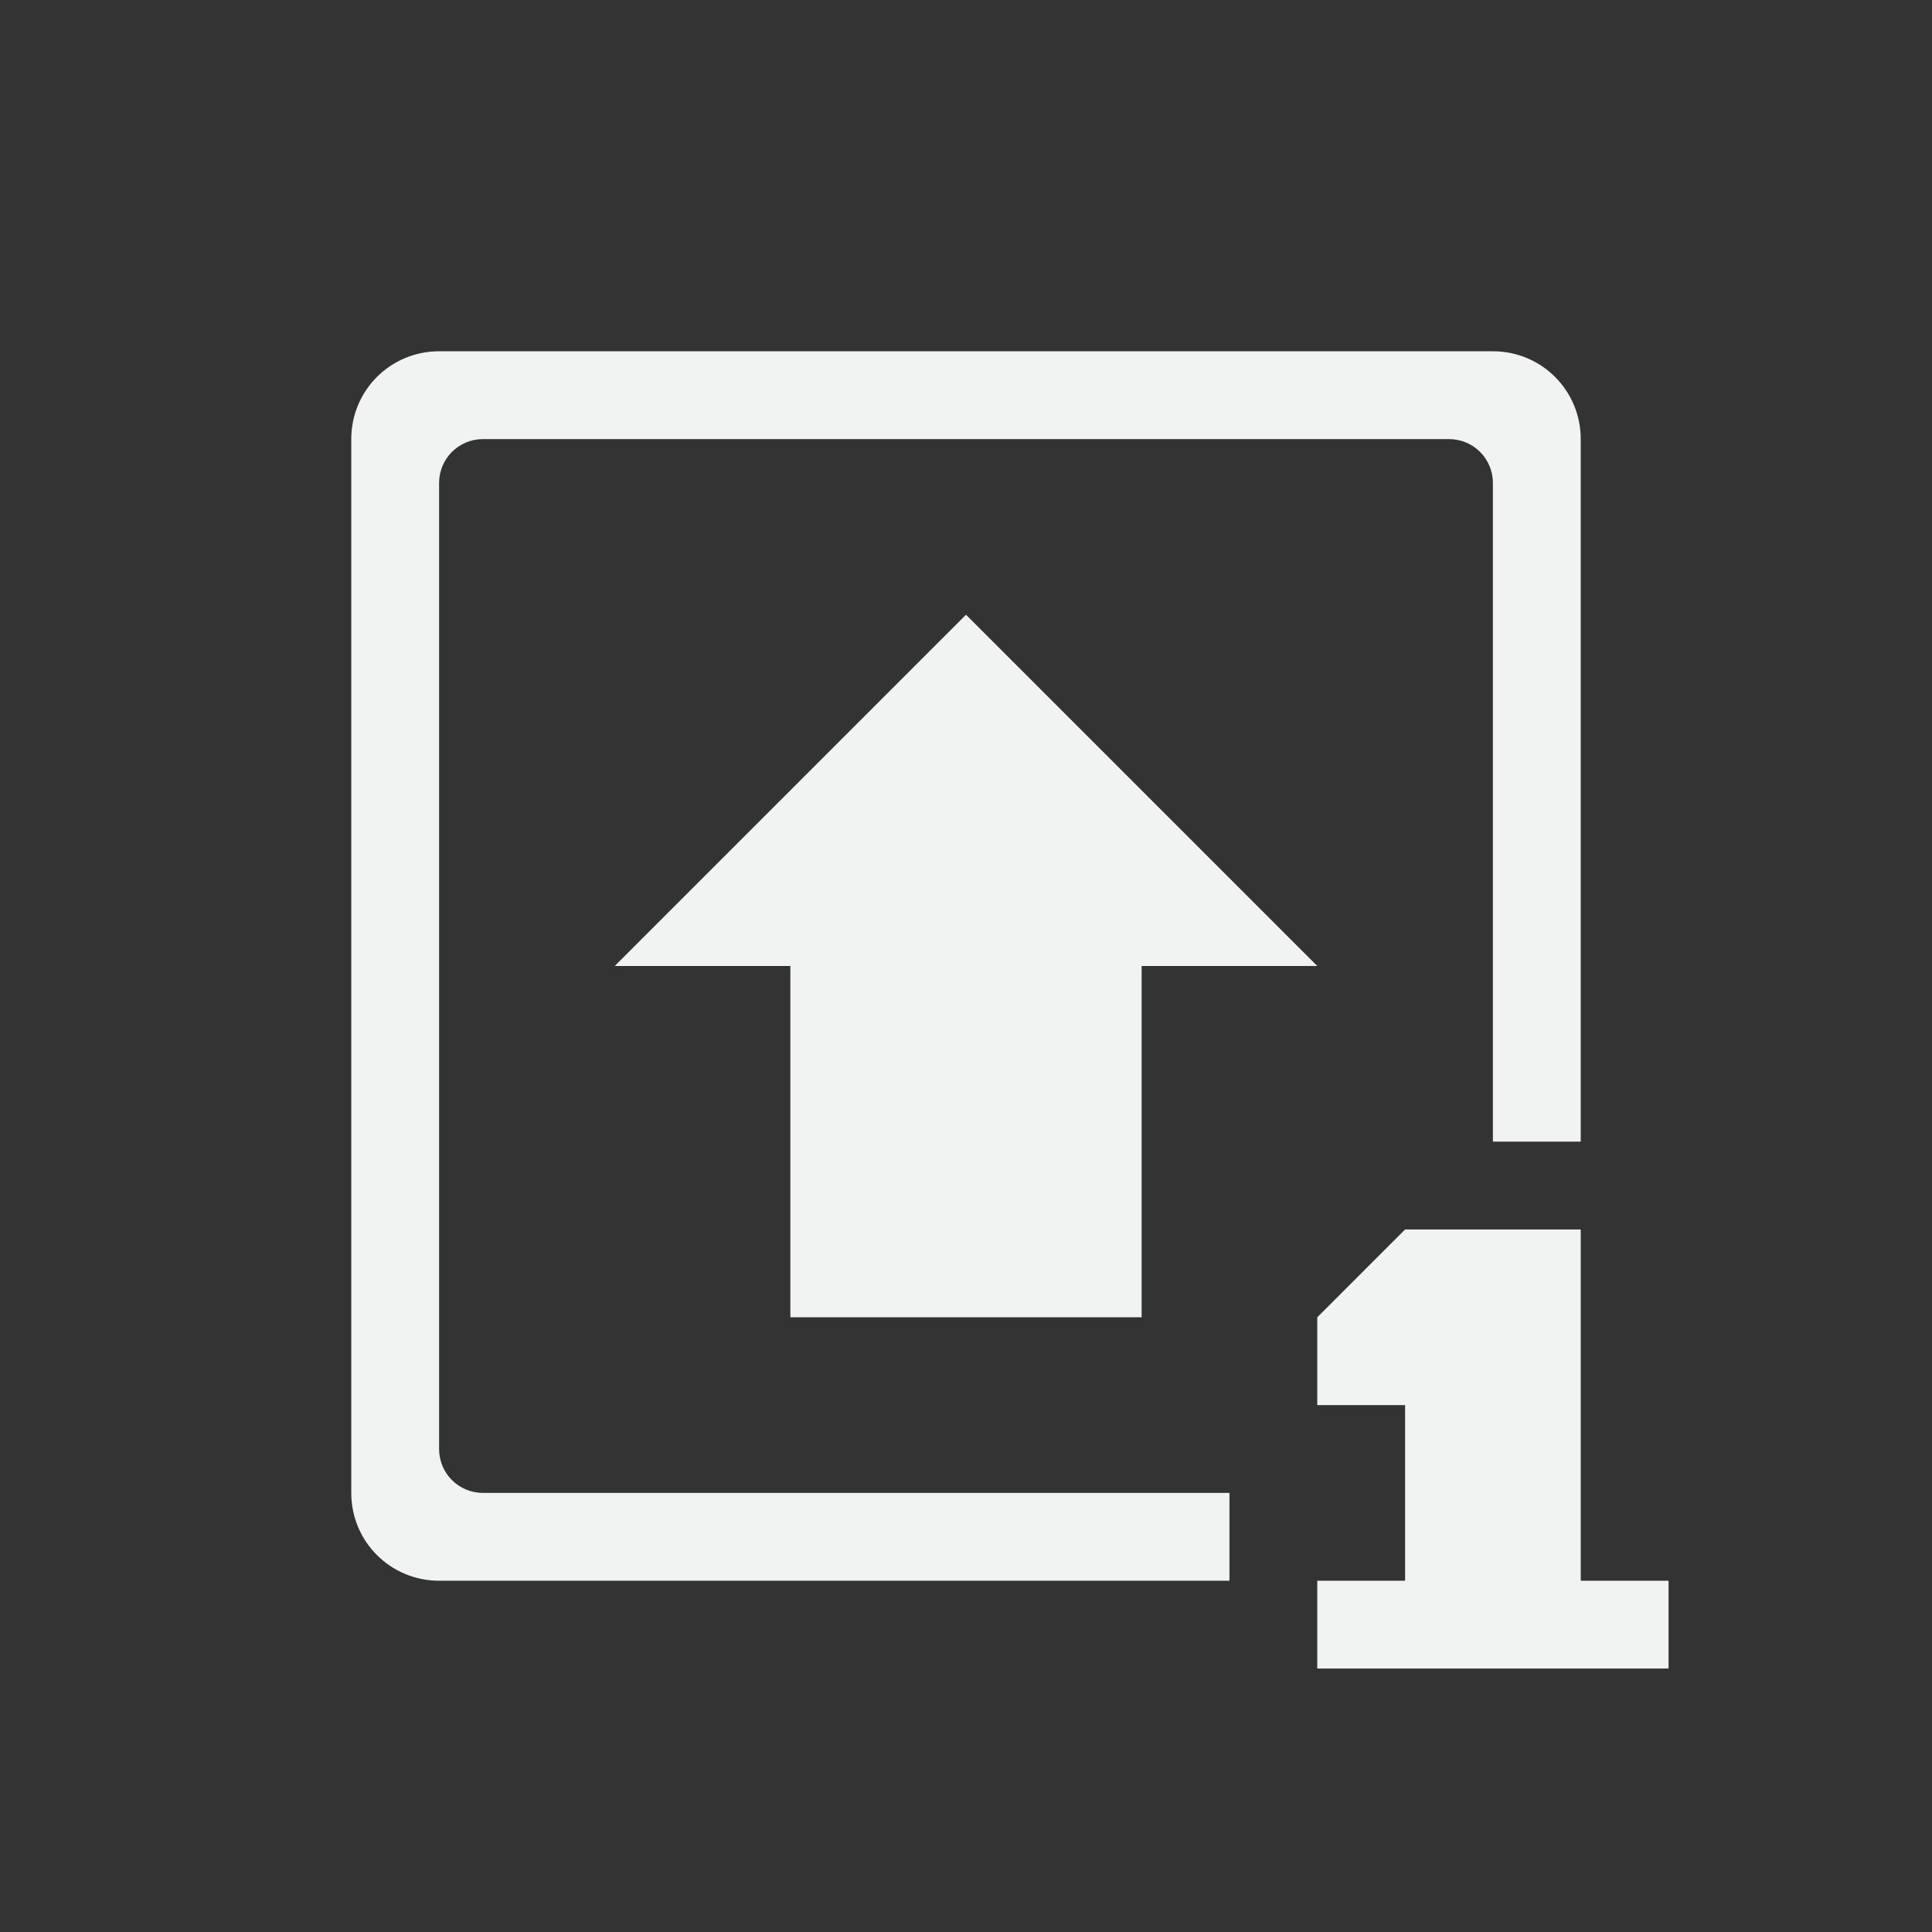 <svg version="1.1" viewBox="-3 -3 22 22" width="44" height="44" xmlns="http://www.w3.org/2000/svg"><rect x="-3" y="-3" width="22" height="22" fill="#333333" stroke="none"/><path d="m10 12v-4h2l-4-4-4 4h2v4z" style="fill:#f1f2f2"/><path d="m2 1c-0.554 0-1 0.446-1 1v12c0 0.554 0.446 1 1 1h9v-1h-8.5c-0.277 0-0.5-0.223-0.5-0.5v-11c0-0.277 0.223-0.5 0.5-0.5h11c0.277 0 0.5 0.223 0.5 0.5v7.5h1v-8c0-0.554-0.446-1-1-1h-12z" style="fill:#f1f2f2"/><path transform="translate(1)" d="m12 11-1 1v1h1v2h-1v1h4v-1h-1v-4z" style="fill:#f1f2f2"/></svg>
